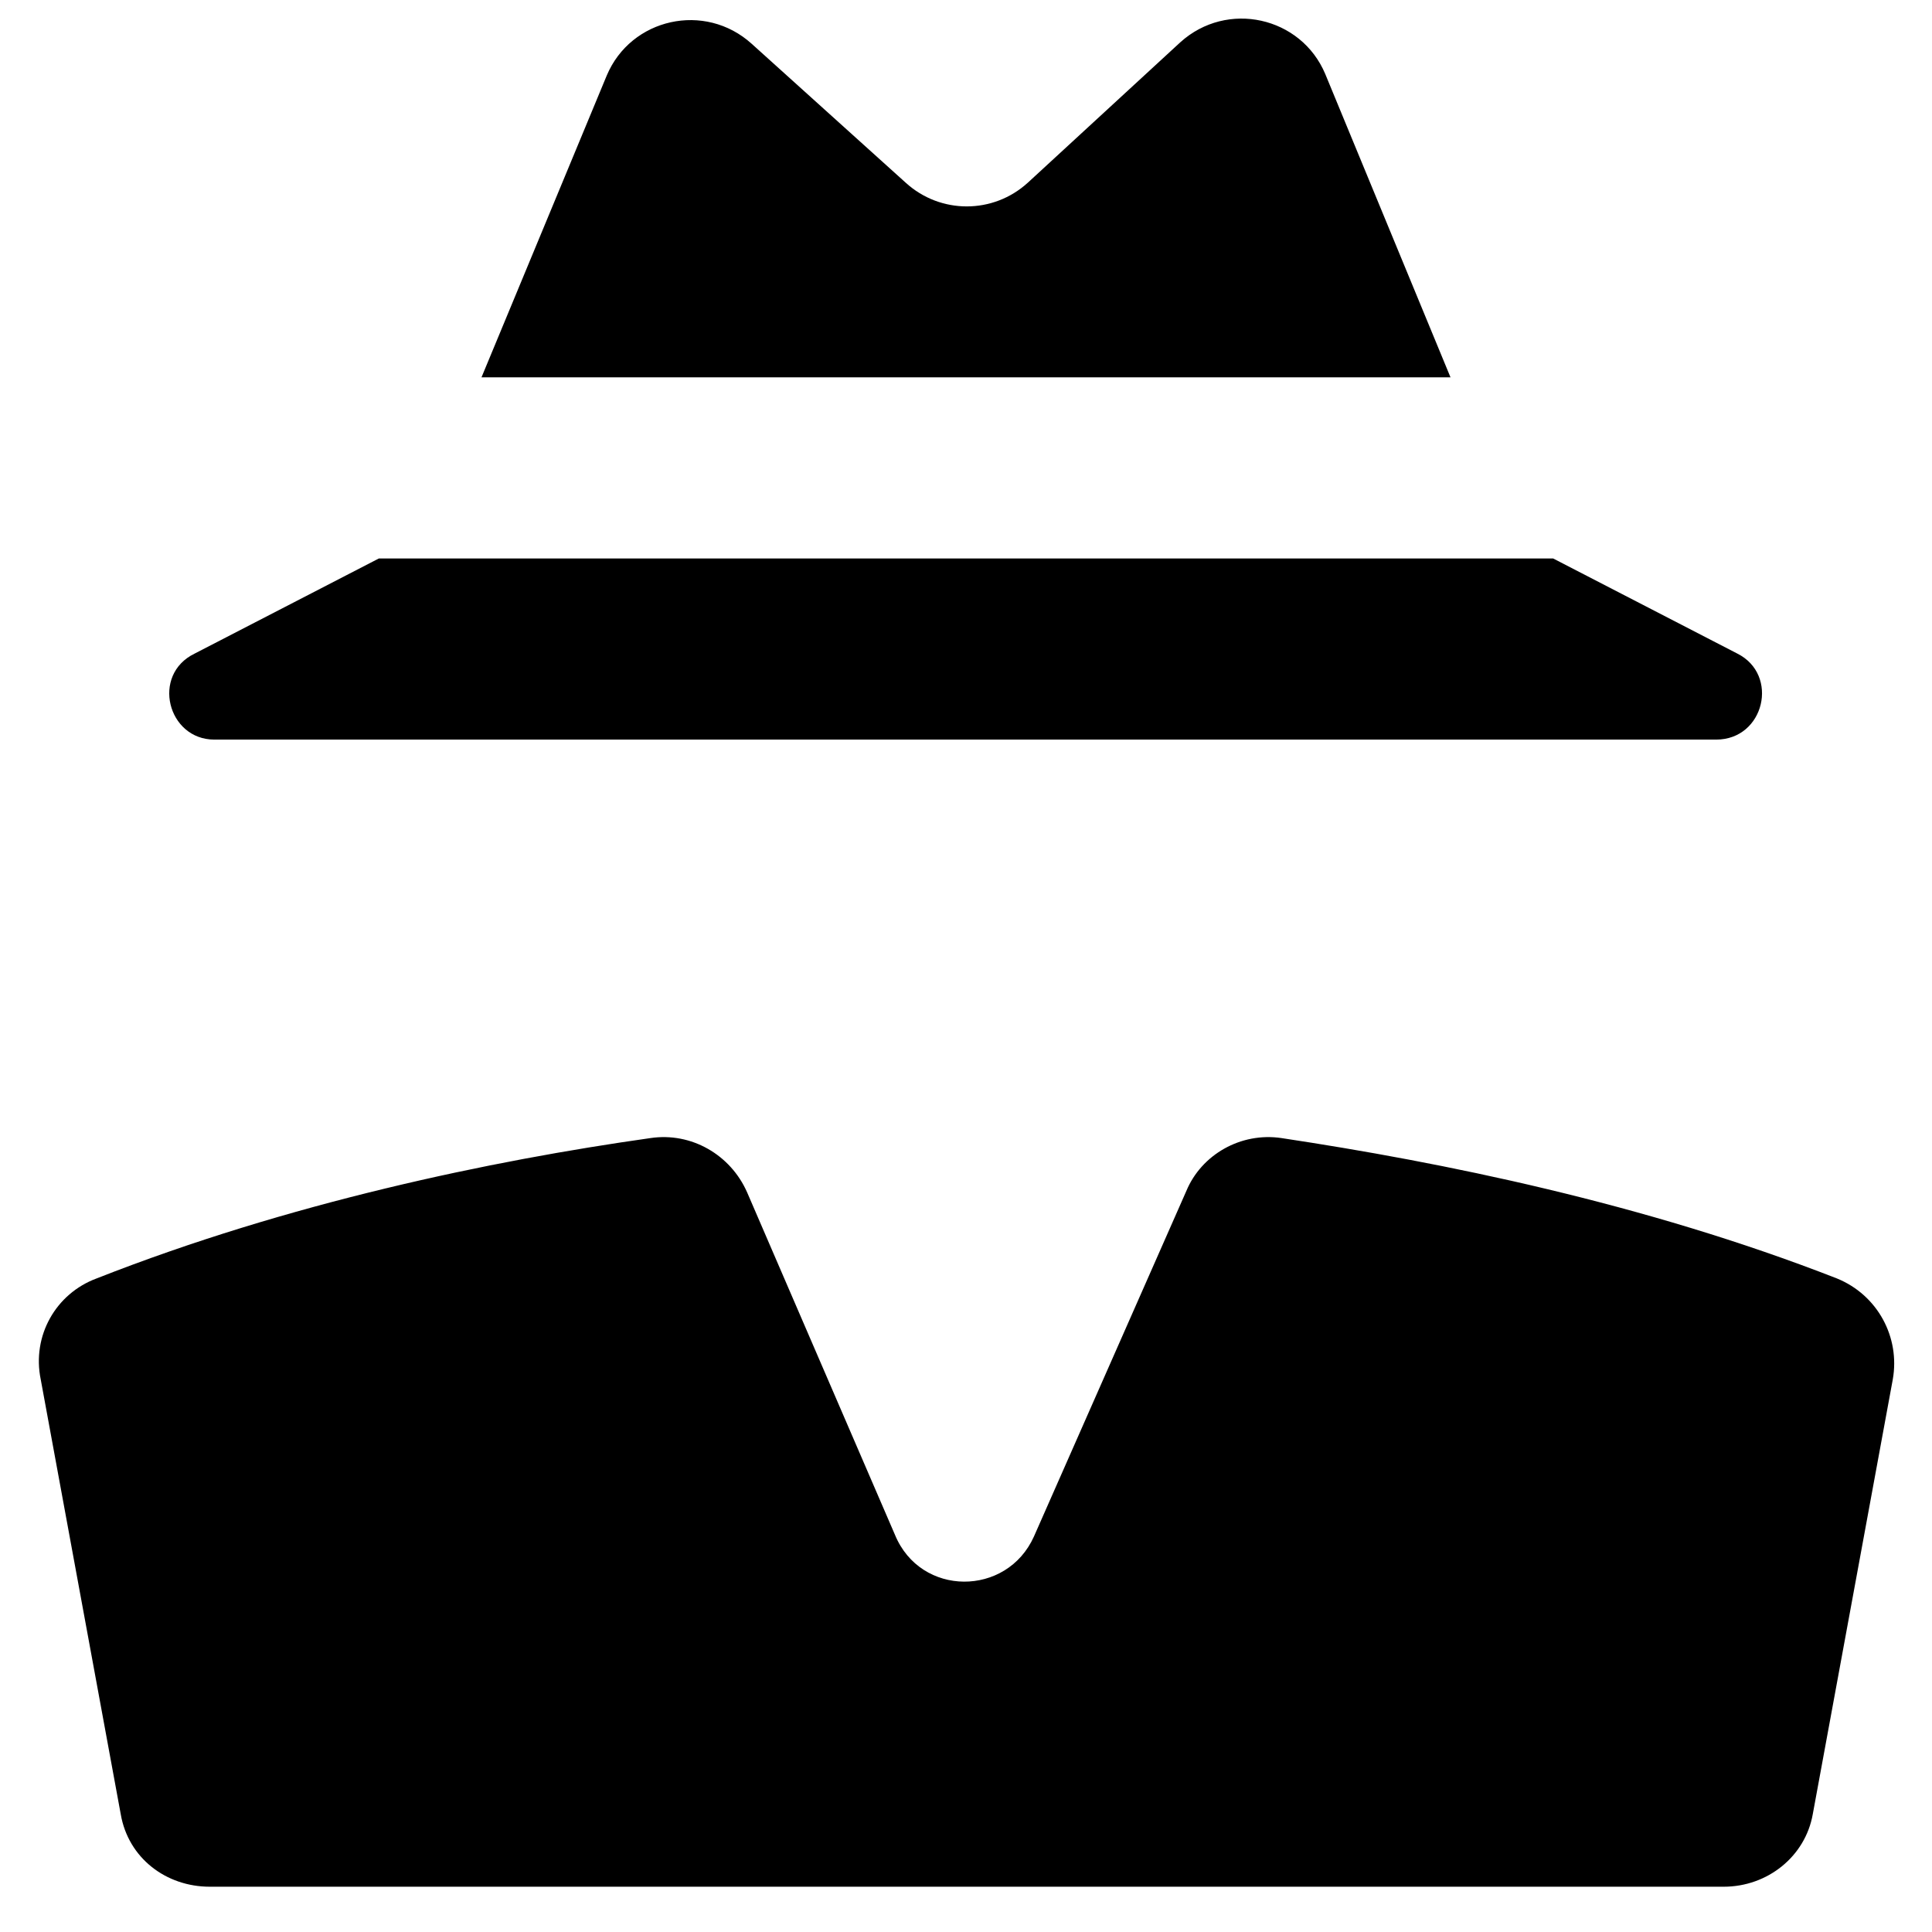 <?xml version="1.0" encoding="utf-8"?>
<!-- Generator: Adobe Illustrator 18.0.0, SVG Export Plug-In . SVG Version: 6.00 Build 0)  -->
<!DOCTYPE svg PUBLIC "-//W3C//DTD SVG 1.1//EN" "http://www.w3.org/Graphics/SVG/1.1/DTD/svg11.dtd">
<svg version="1.1" id="Layer_1" xmlns="http://www.w3.org/2000/svg" xmlns:xlink="http://www.w3.org/1999/xlink" x="0px" y="0px"
	 width="128px" height="128px" viewBox="0 0 128 128" enable-background="new 0 0 128 128" xml:space="preserve">
<path d="M78.2,2.8l-10.1,9.3c-2.3,2.1-5.8,2.1-8.1,0L49.8,2.9c-3.1-2.8-8-1.7-9.6,2.1l-8.3,20h64.2L87.8,4.9
	C86.2,1.1,81.3,0,78.2,2.8z"/>
<path d="M12.9,43.3C10,44.7,11.1,49,14.2,49H64h49.7c3.2,0,4.2-4.3,1.4-5.7L102.9,37H25.1L12.9,43.3z"/>
<path d="M2.7,91.4l5.3,28.8c0.5,2.9,3,4.8,5.9,4.8H64h50.2c2.9,0,5.4-2,5.9-4.8l5.3-28.8c0.5-2.8-1-5.6-3.7-6.7
	c-12.8-5-26.2-7.7-36.8-9.3c-2.7-0.4-5.3,1.1-6.3,3.5l-10.1,22.9c-1.8,4-7.5,4-9.2-0.1L49.5,79c-1.1-2.5-3.7-4-6.4-3.6
	c-10.6,1.5-24,4.3-36.7,9.3C3.7,85.7,2.1,88.5,2.7,91.4z"/>
</svg>

